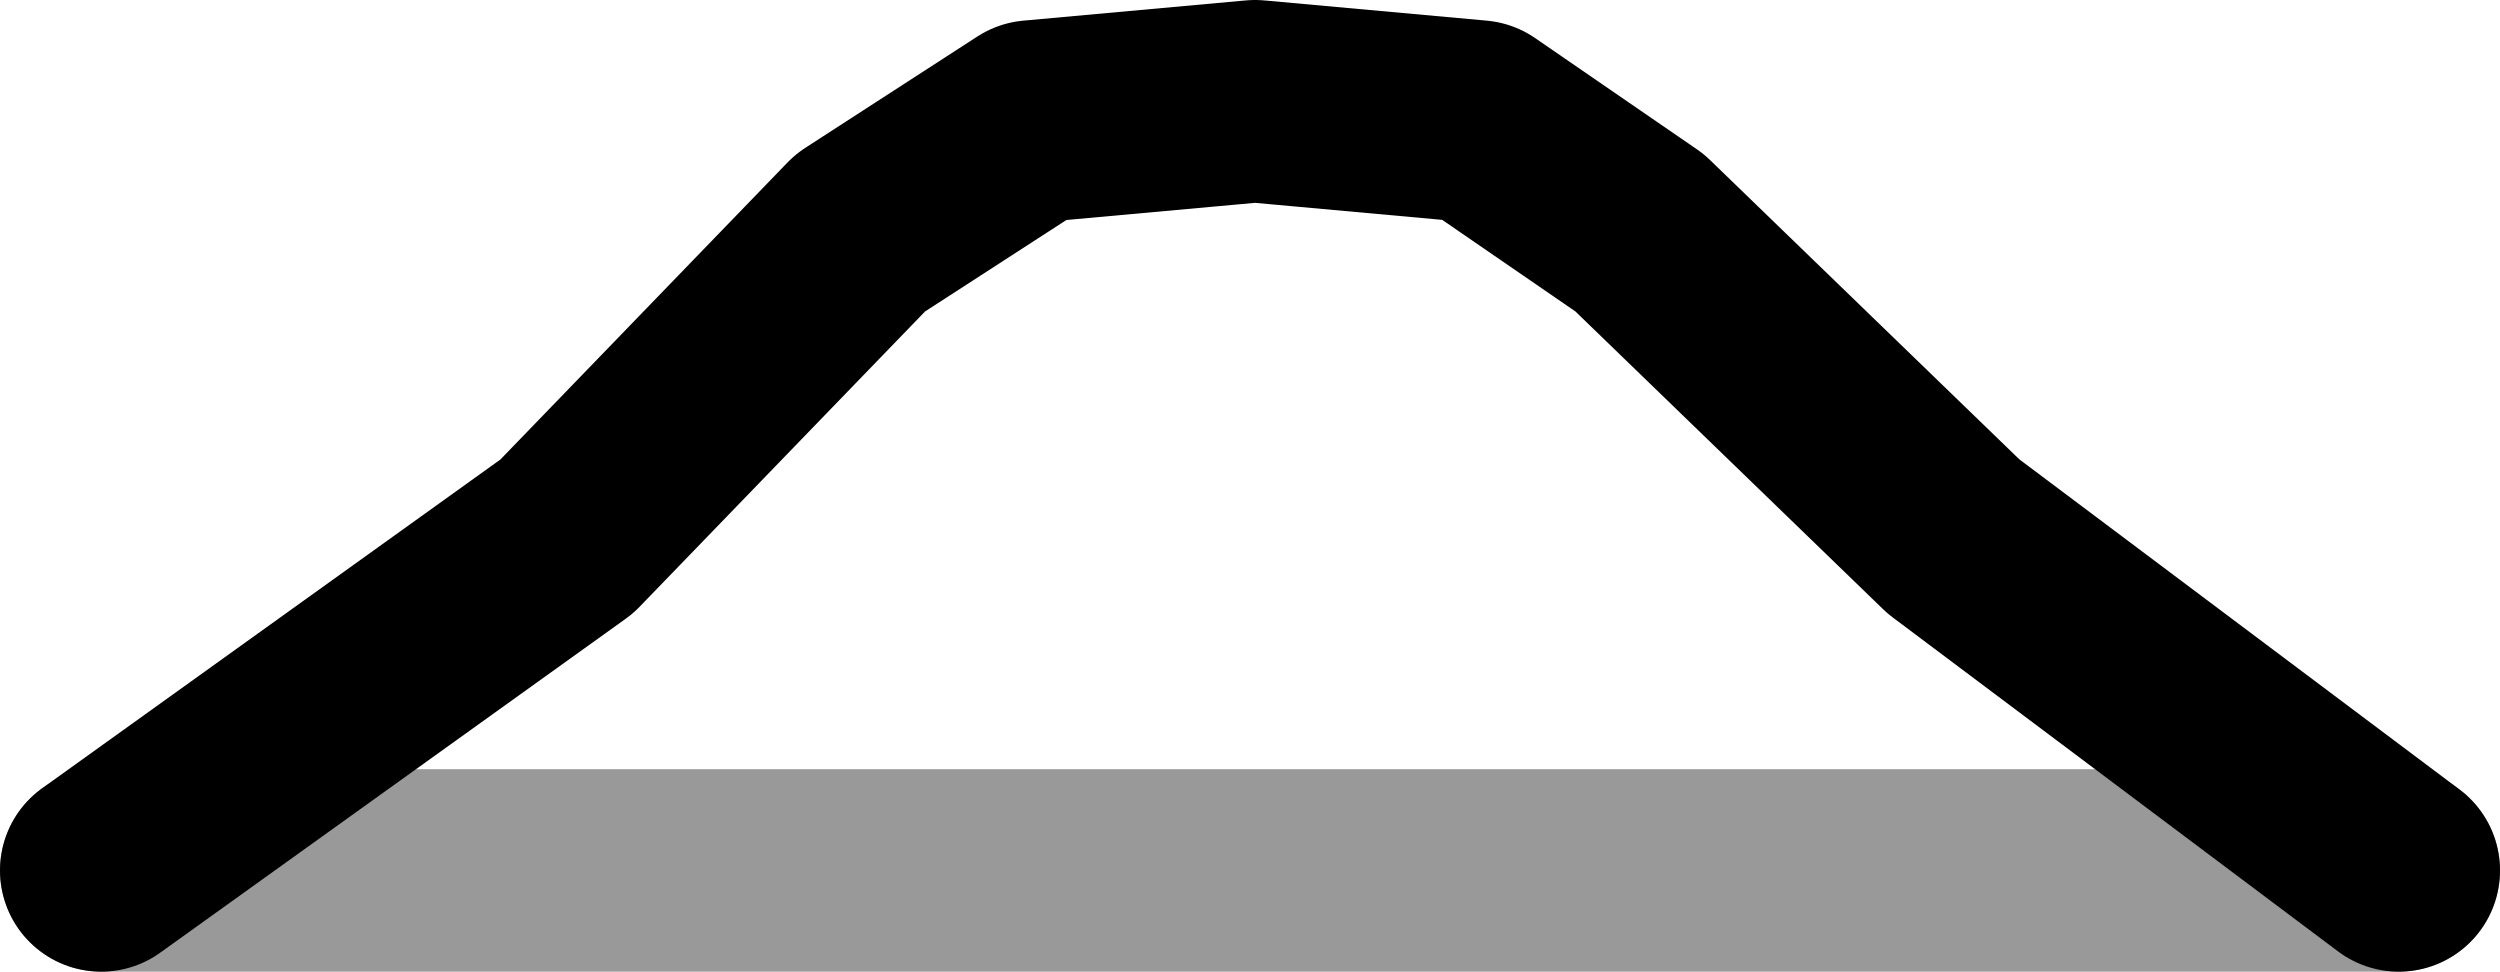 <?xml version="1.0" encoding="UTF-8" standalone="no"?>
<svg xmlns:xlink="http://www.w3.org/1999/xlink" height="4.8px" width="12.35px" xmlns="http://www.w3.org/2000/svg">
  <g transform="matrix(1.0, 0.0, 0.0, 1.0, 6.3, 16.75)">
    <path d="M-5.8 -12.45 L-3.5 -14.1 -2.05 -15.6 -1.2 -16.15 -0.1 -16.25 1.0 -16.15 1.8 -15.6 3.35 -14.1 5.55 -12.45 -5.8 -12.45" fill="#ffffff" fill-opacity="0.0" fill-rule="evenodd" stroke="none"/>
    <path d="M5.55 -12.45 L3.35 -14.1 1.8 -15.6 1.0 -16.15 -0.1 -16.25 -1.2 -16.15 -2.05 -15.6 -3.5 -14.1 -5.8 -12.45" fill="none" stroke="#000000" stroke-linecap="round" stroke-linejoin="round" stroke-width="1.0"/>
    <path d="M-5.8 -12.45 L5.55 -12.45 Z" fill="none" stroke="#000000" stroke-linecap="round" stroke-linejoin="round" stroke-opacity="0.4" stroke-width="1.0"/>
  </g>
</svg>
